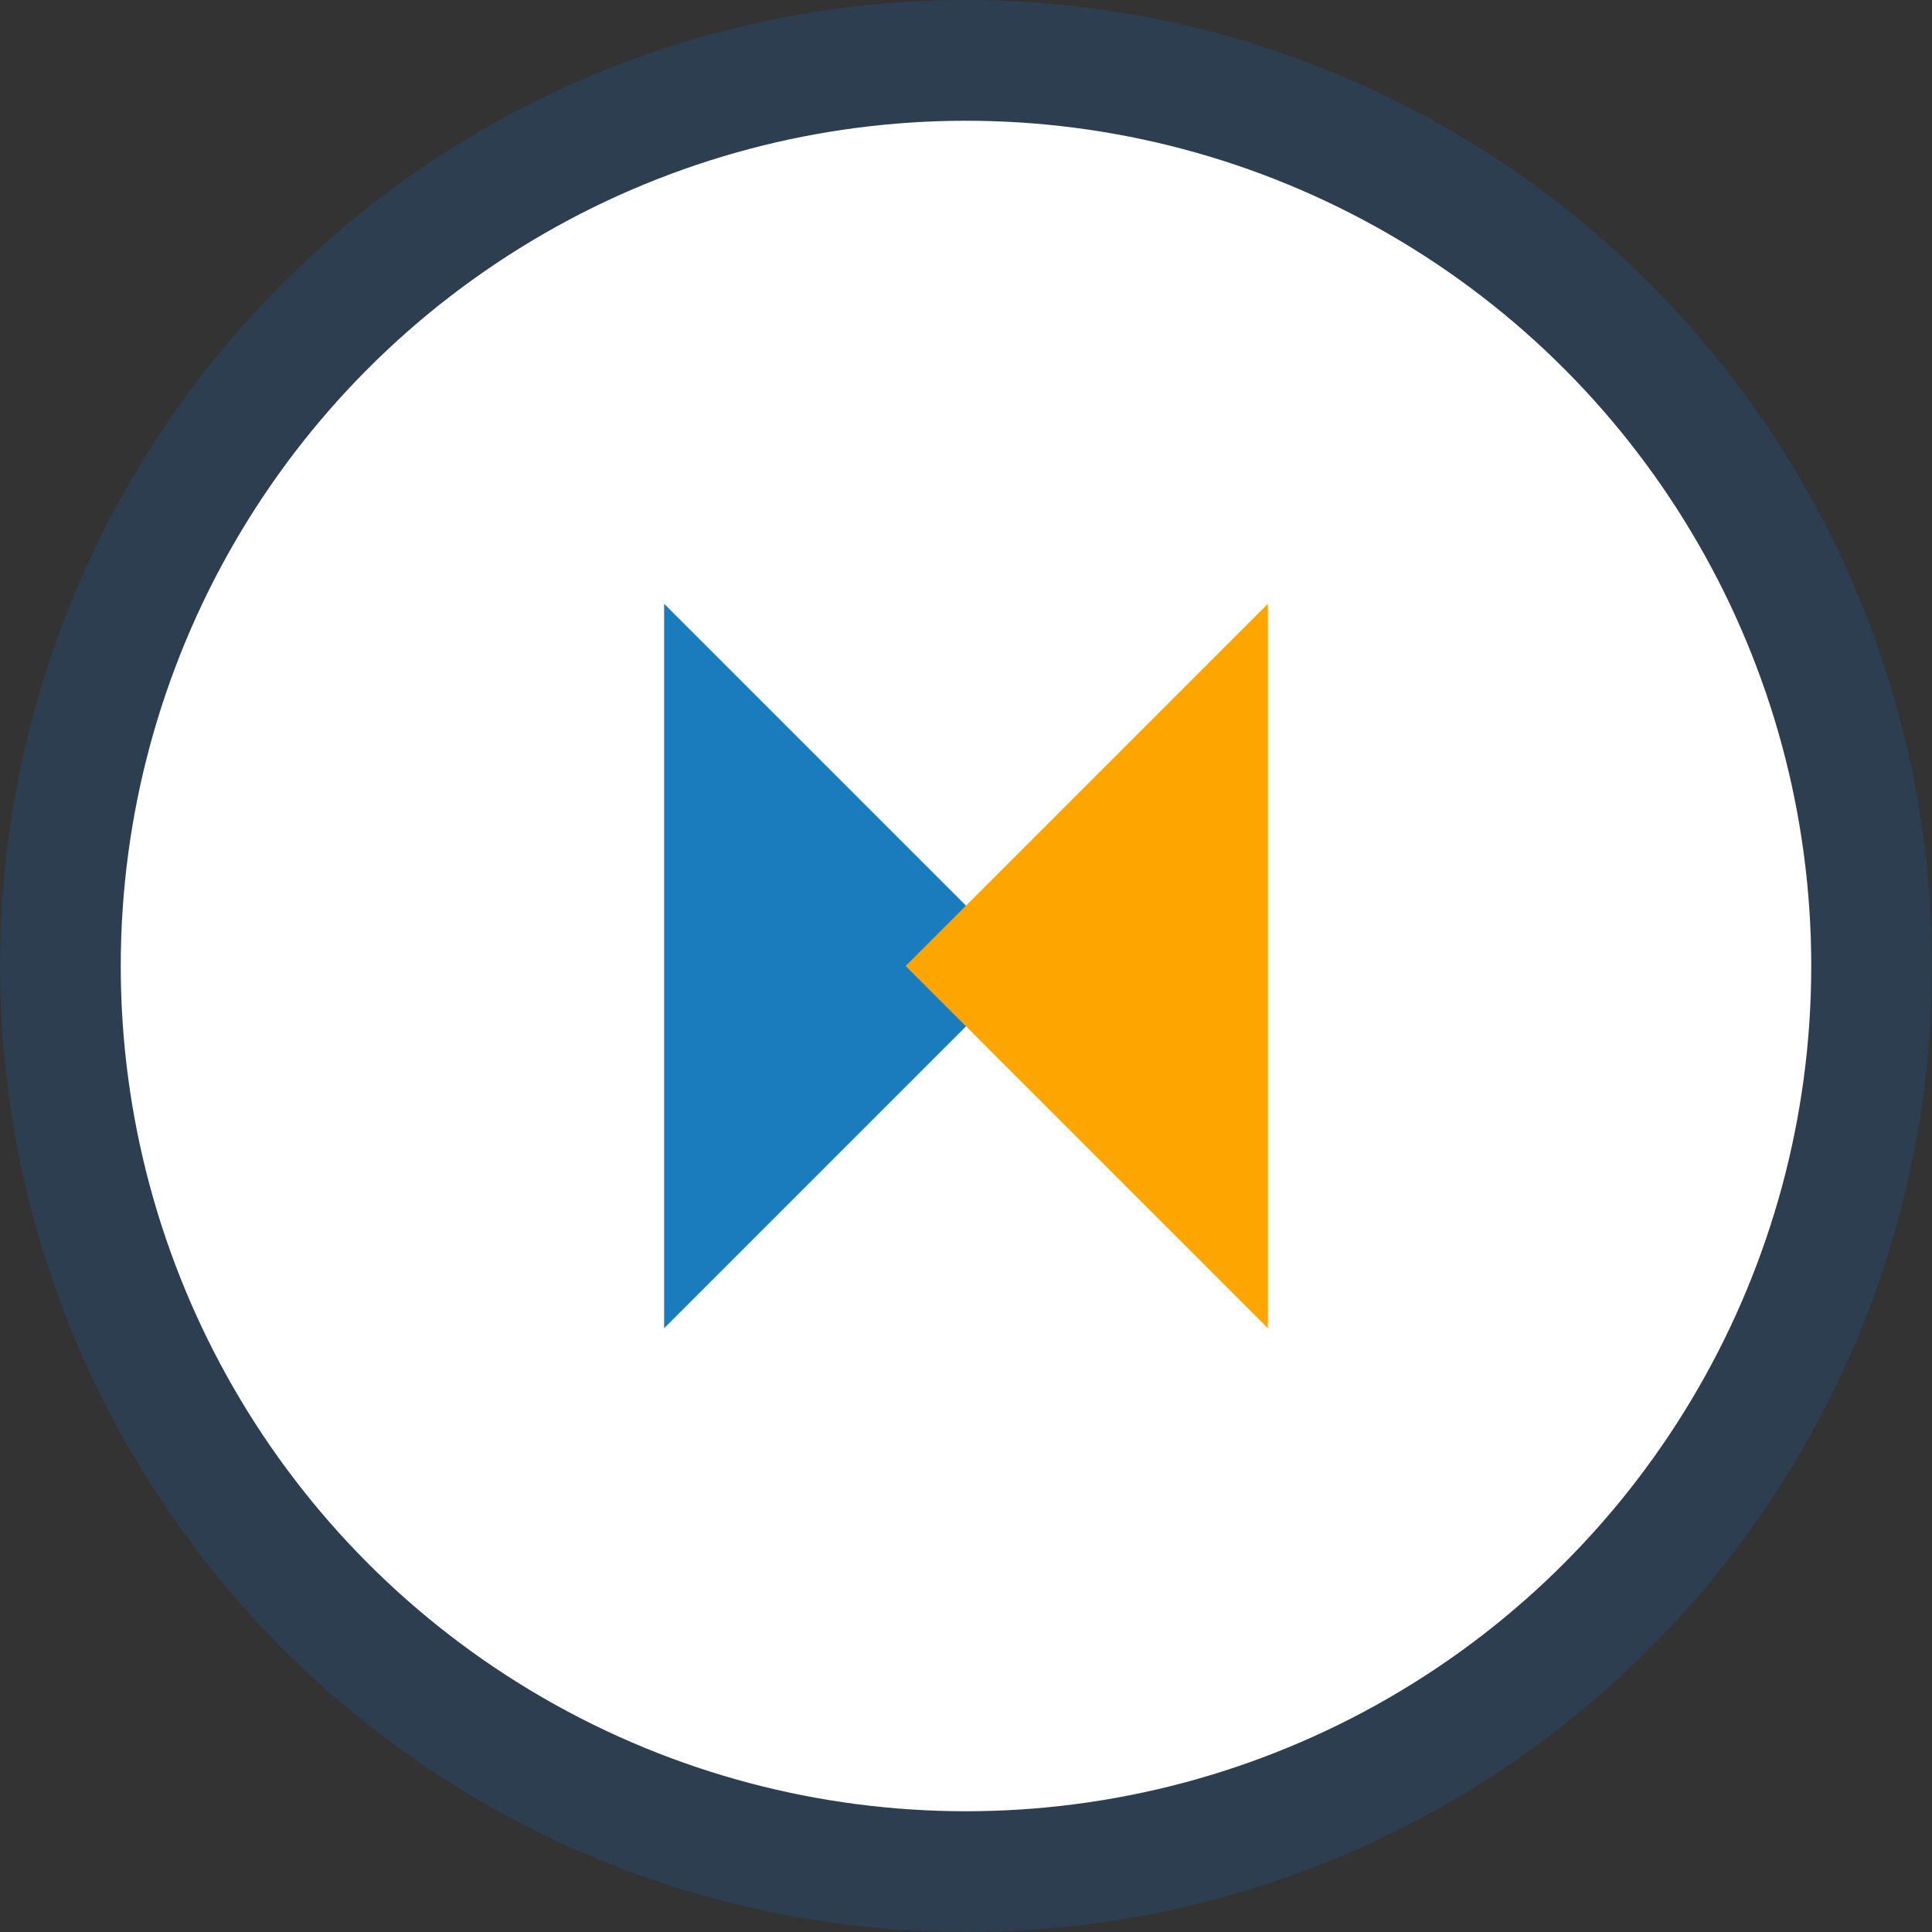 <?xml version="1.0" encoding="UTF-8"?>
<svg width="32" height="32" viewBox="0 0 32 32" version="1.1" xmlns="http://www.w3.org/2000/svg">
  <rect x="0" y="0" width="32" height="32" fill="#333333" stroke="none"/>
  <circle cx="16" cy="16" r="15" fill="white" stroke="#2C3E50" stroke-width="2"/>
  <path d="M11 10L17 16L11 22" fill="#1B7CBD"/>
  <path d="M21 10L15 16L21 22" fill="#FFA500"/>
</svg> 